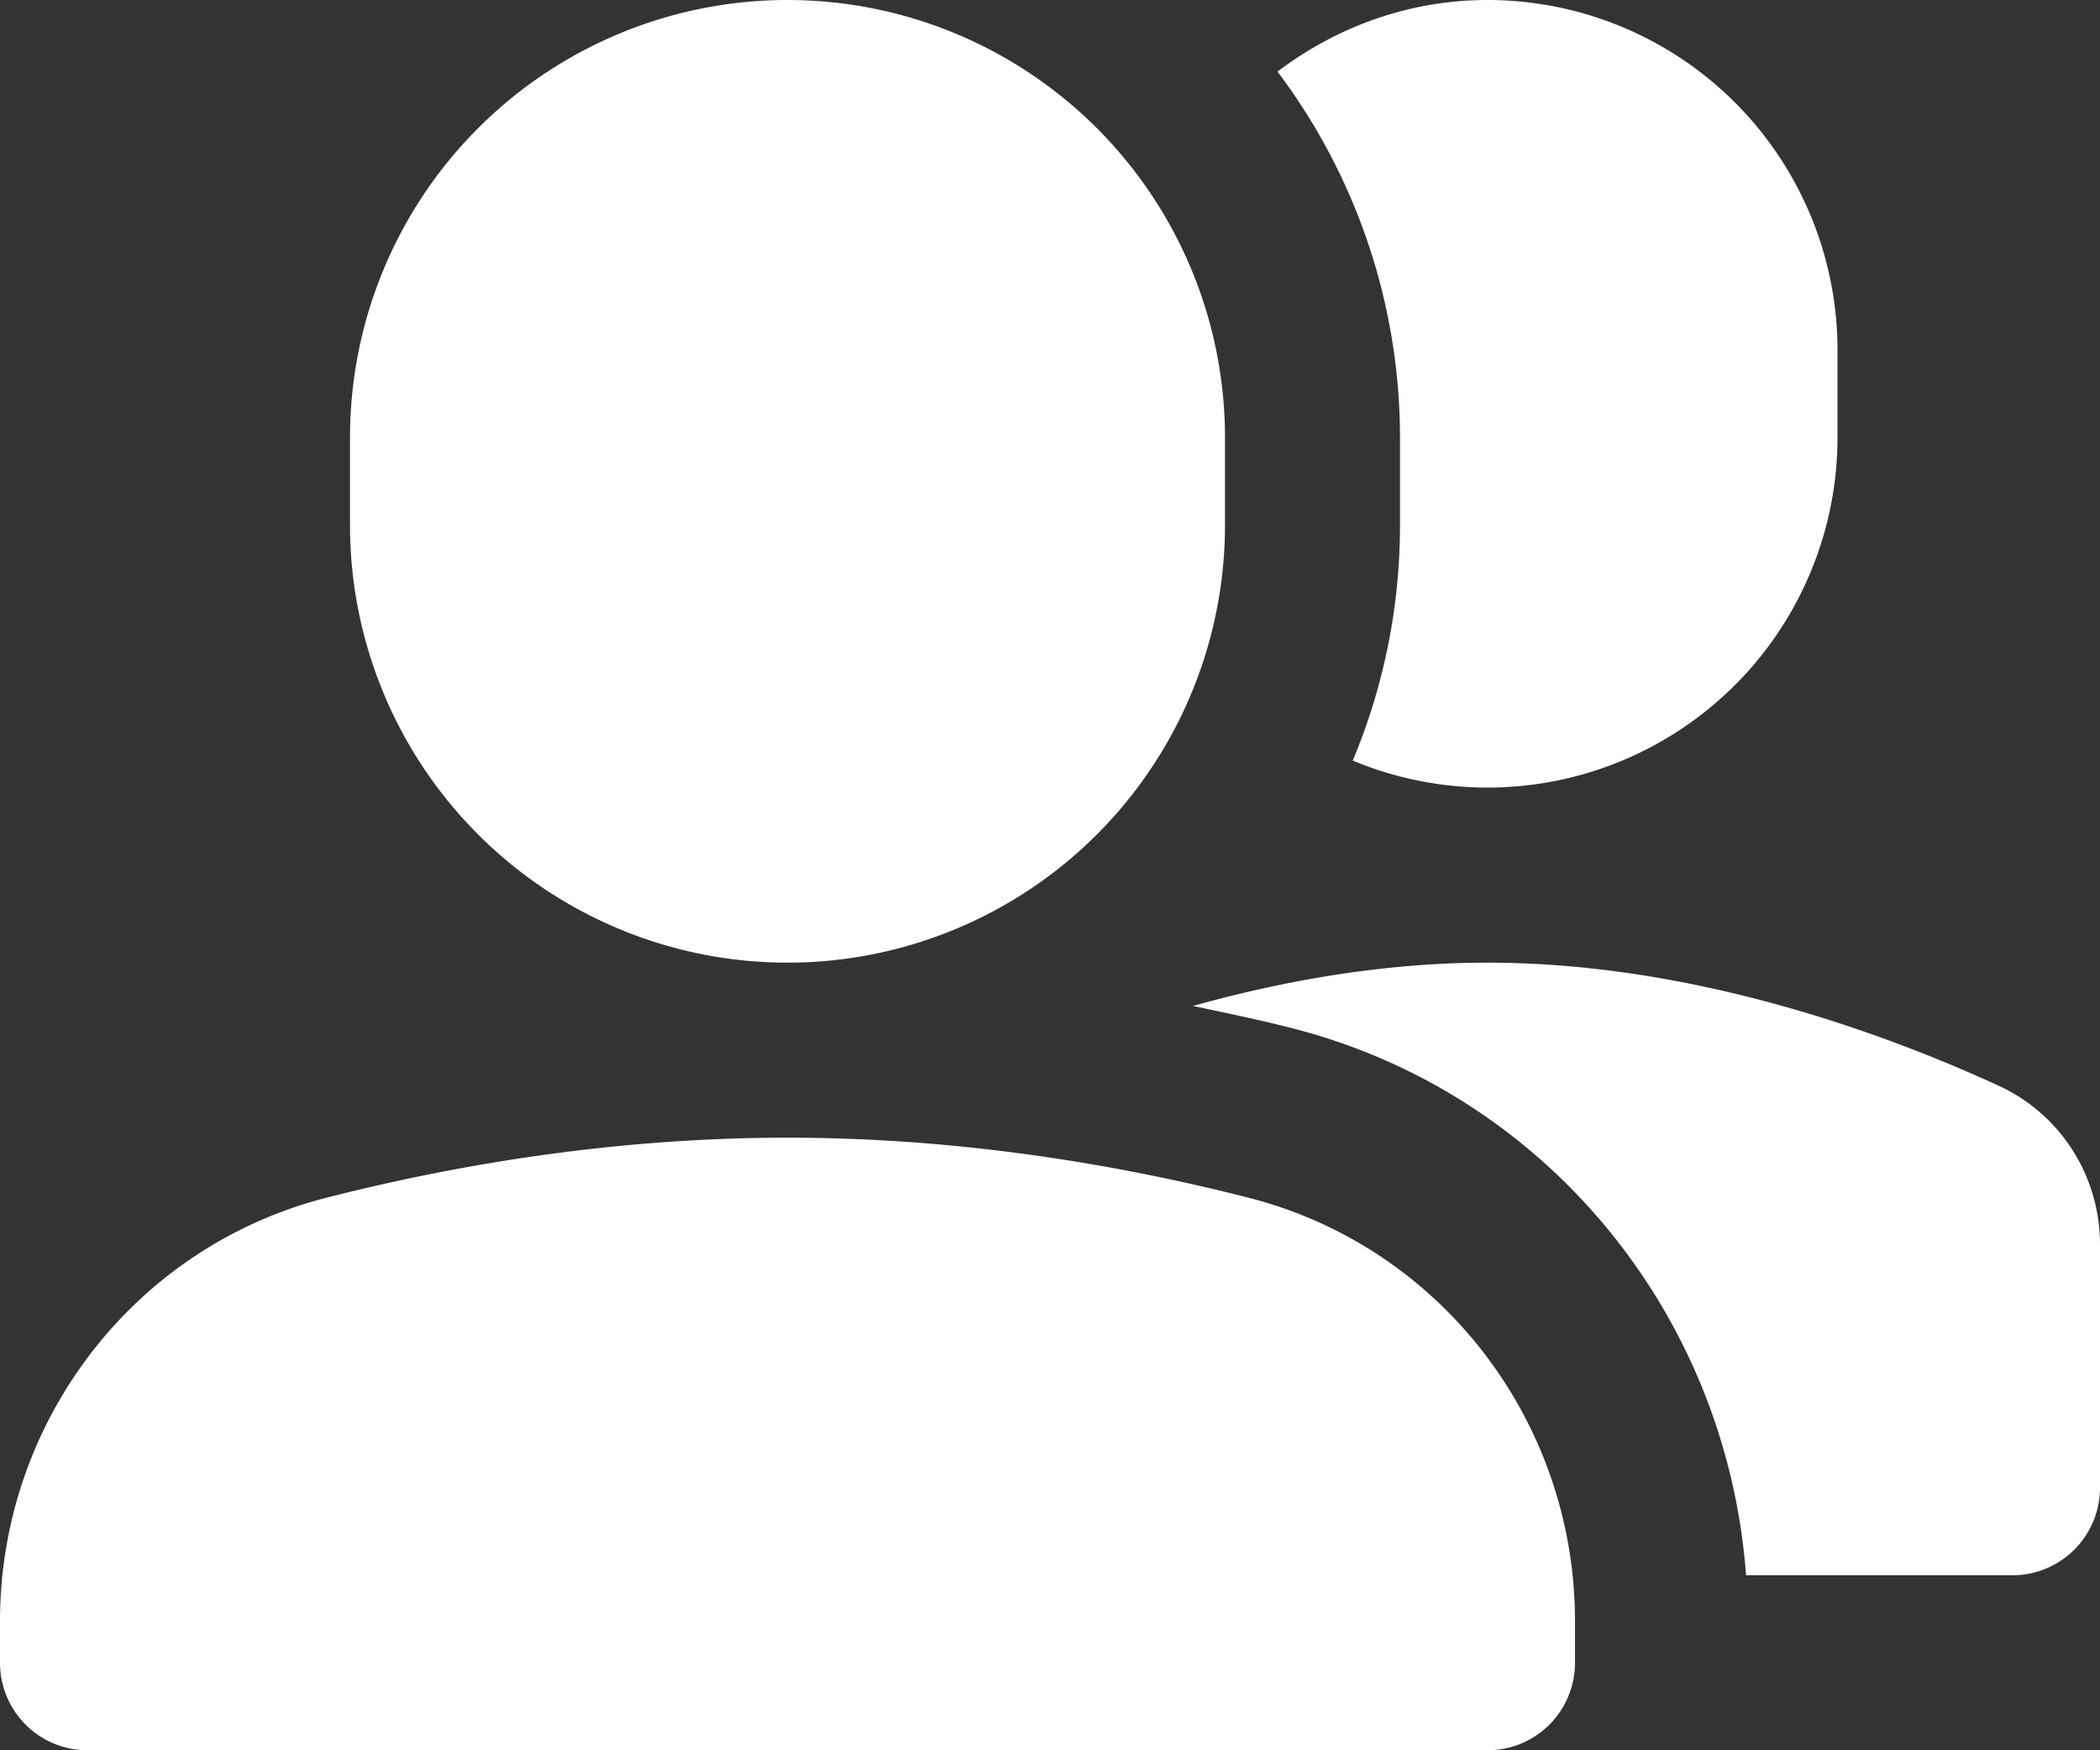 <svg width="24" height="20" viewBox="0 0 24 20" xmlns="http://www.w3.org/2000/svg"><rect x="0" y="0" width="24" height="20" fill="#333333" stroke="none"/><title>F51BFBC0-4085-46A4-A99F-0BE995488FE2</title><g fill-rule="nonzero" fill="#FFF"><path d="M17 0c-.905 0-1.73.312-2.4.818A6.952 6.952 0 0 1 16 5v1c0 .953-.193 1.862-.54 2.691A4 4 0 0 0 21 5V4a4 4 0 0 0-4-4zM9 11a5 5 0 0 1-5-5V5a5 5 0 0 1 10 0v1a5 5 0 0 1-5 5zM22.839 12.405C21.555 11.815 19.354 11 17 11c-1.195 0-2.35.211-3.367.495.376.078.753.157 1.13.253 2.911.742 4.97 3.275 5.192 6.252H23a1 1 0 0 0 1-1v-2.779c0-.782-.45-1.49-1.161-1.816zM17 20H1a1 1 0 0 1-1-1v-.475c0-2.275 1.527-4.277 3.731-4.839C5.205 13.31 7.021 13 9 13s3.795.31 5.269.686C16.473 14.248 18 16.25 18 18.525V19a1 1 0 0 1-1 1z"/></g></svg>